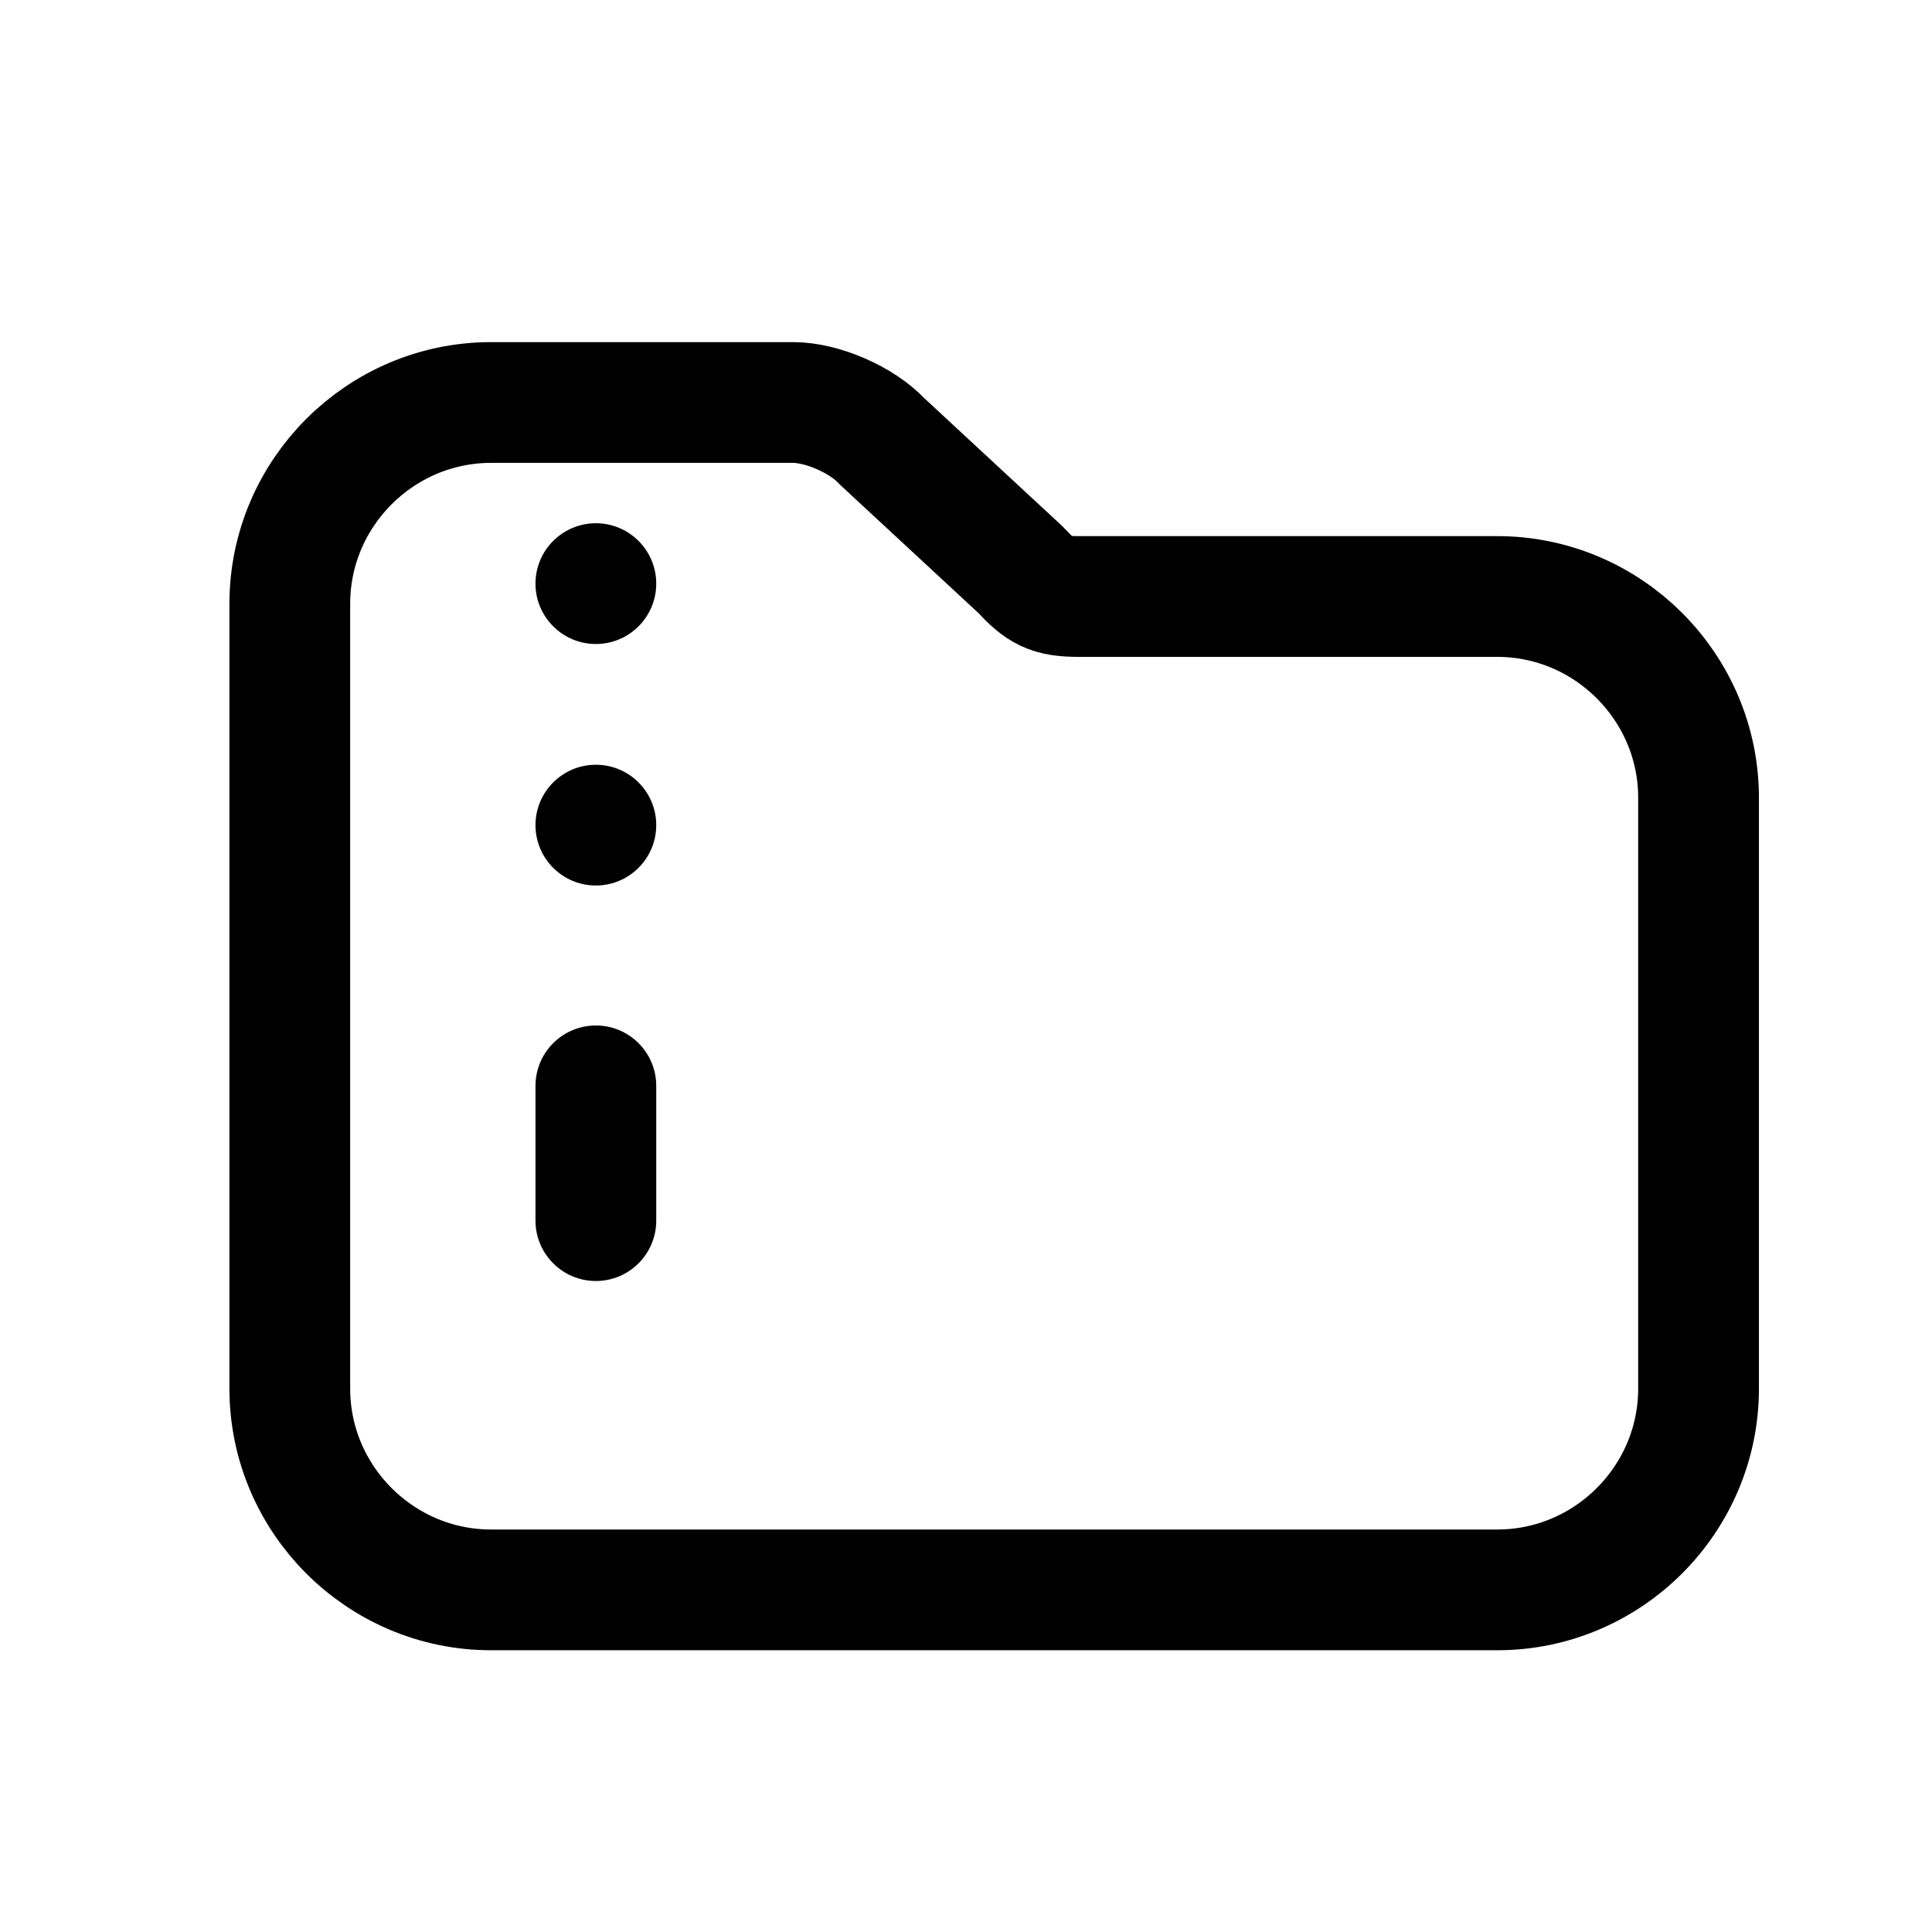 <svg width="24" height="24" viewBox="0 0 24 24" fill="none" xmlns="http://www.w3.org/2000/svg">
<path fill-rule="evenodd" clip-rule="evenodd" d="M7.402 9.5C7.816 9.5 8.152 9.836 8.152 10.25C8.152 10.664 7.816 11 7.402 11C6.988 11 6.652 10.664 6.652 10.25C6.652 9.836 6.988 9.5 7.402 9.5ZM7.402 6.5C7.816 6.5 8.152 6.836 8.152 7.25C8.152 7.664 7.816 8 7.402 8C6.988 8 6.652 7.664 6.652 7.25C6.652 6.836 6.988 6.5 7.402 6.5ZM6.652 13.489C6.652 13.075 6.988 12.739 7.402 12.739C7.816 12.739 8.152 13.075 8.152 13.489V15.163C8.152 15.577 7.816 15.913 7.402 15.913C6.988 15.913 6.652 15.577 6.652 15.163V13.489Z" fill="black"/>
<path d="M3.6 7.5V17.25C3.6 18.625 4.725 19.75 6.1 19.75H18.6C19.975 19.75 21.1 18.625 21.1 17.25V9.91C21.1 8.535 19.975 7.41 18.6 7.41H13.402C13.043 7.41 12.923 7.343 12.678 7.078L10.954 5.48C10.709 5.216 10.214 5 9.854 5H6.1C4.725 5 3.6 6.125 3.6 7.5Z" stroke="black" stroke-width="1.5" stroke-linecap="round" stroke-linejoin="round"/>
</svg>
